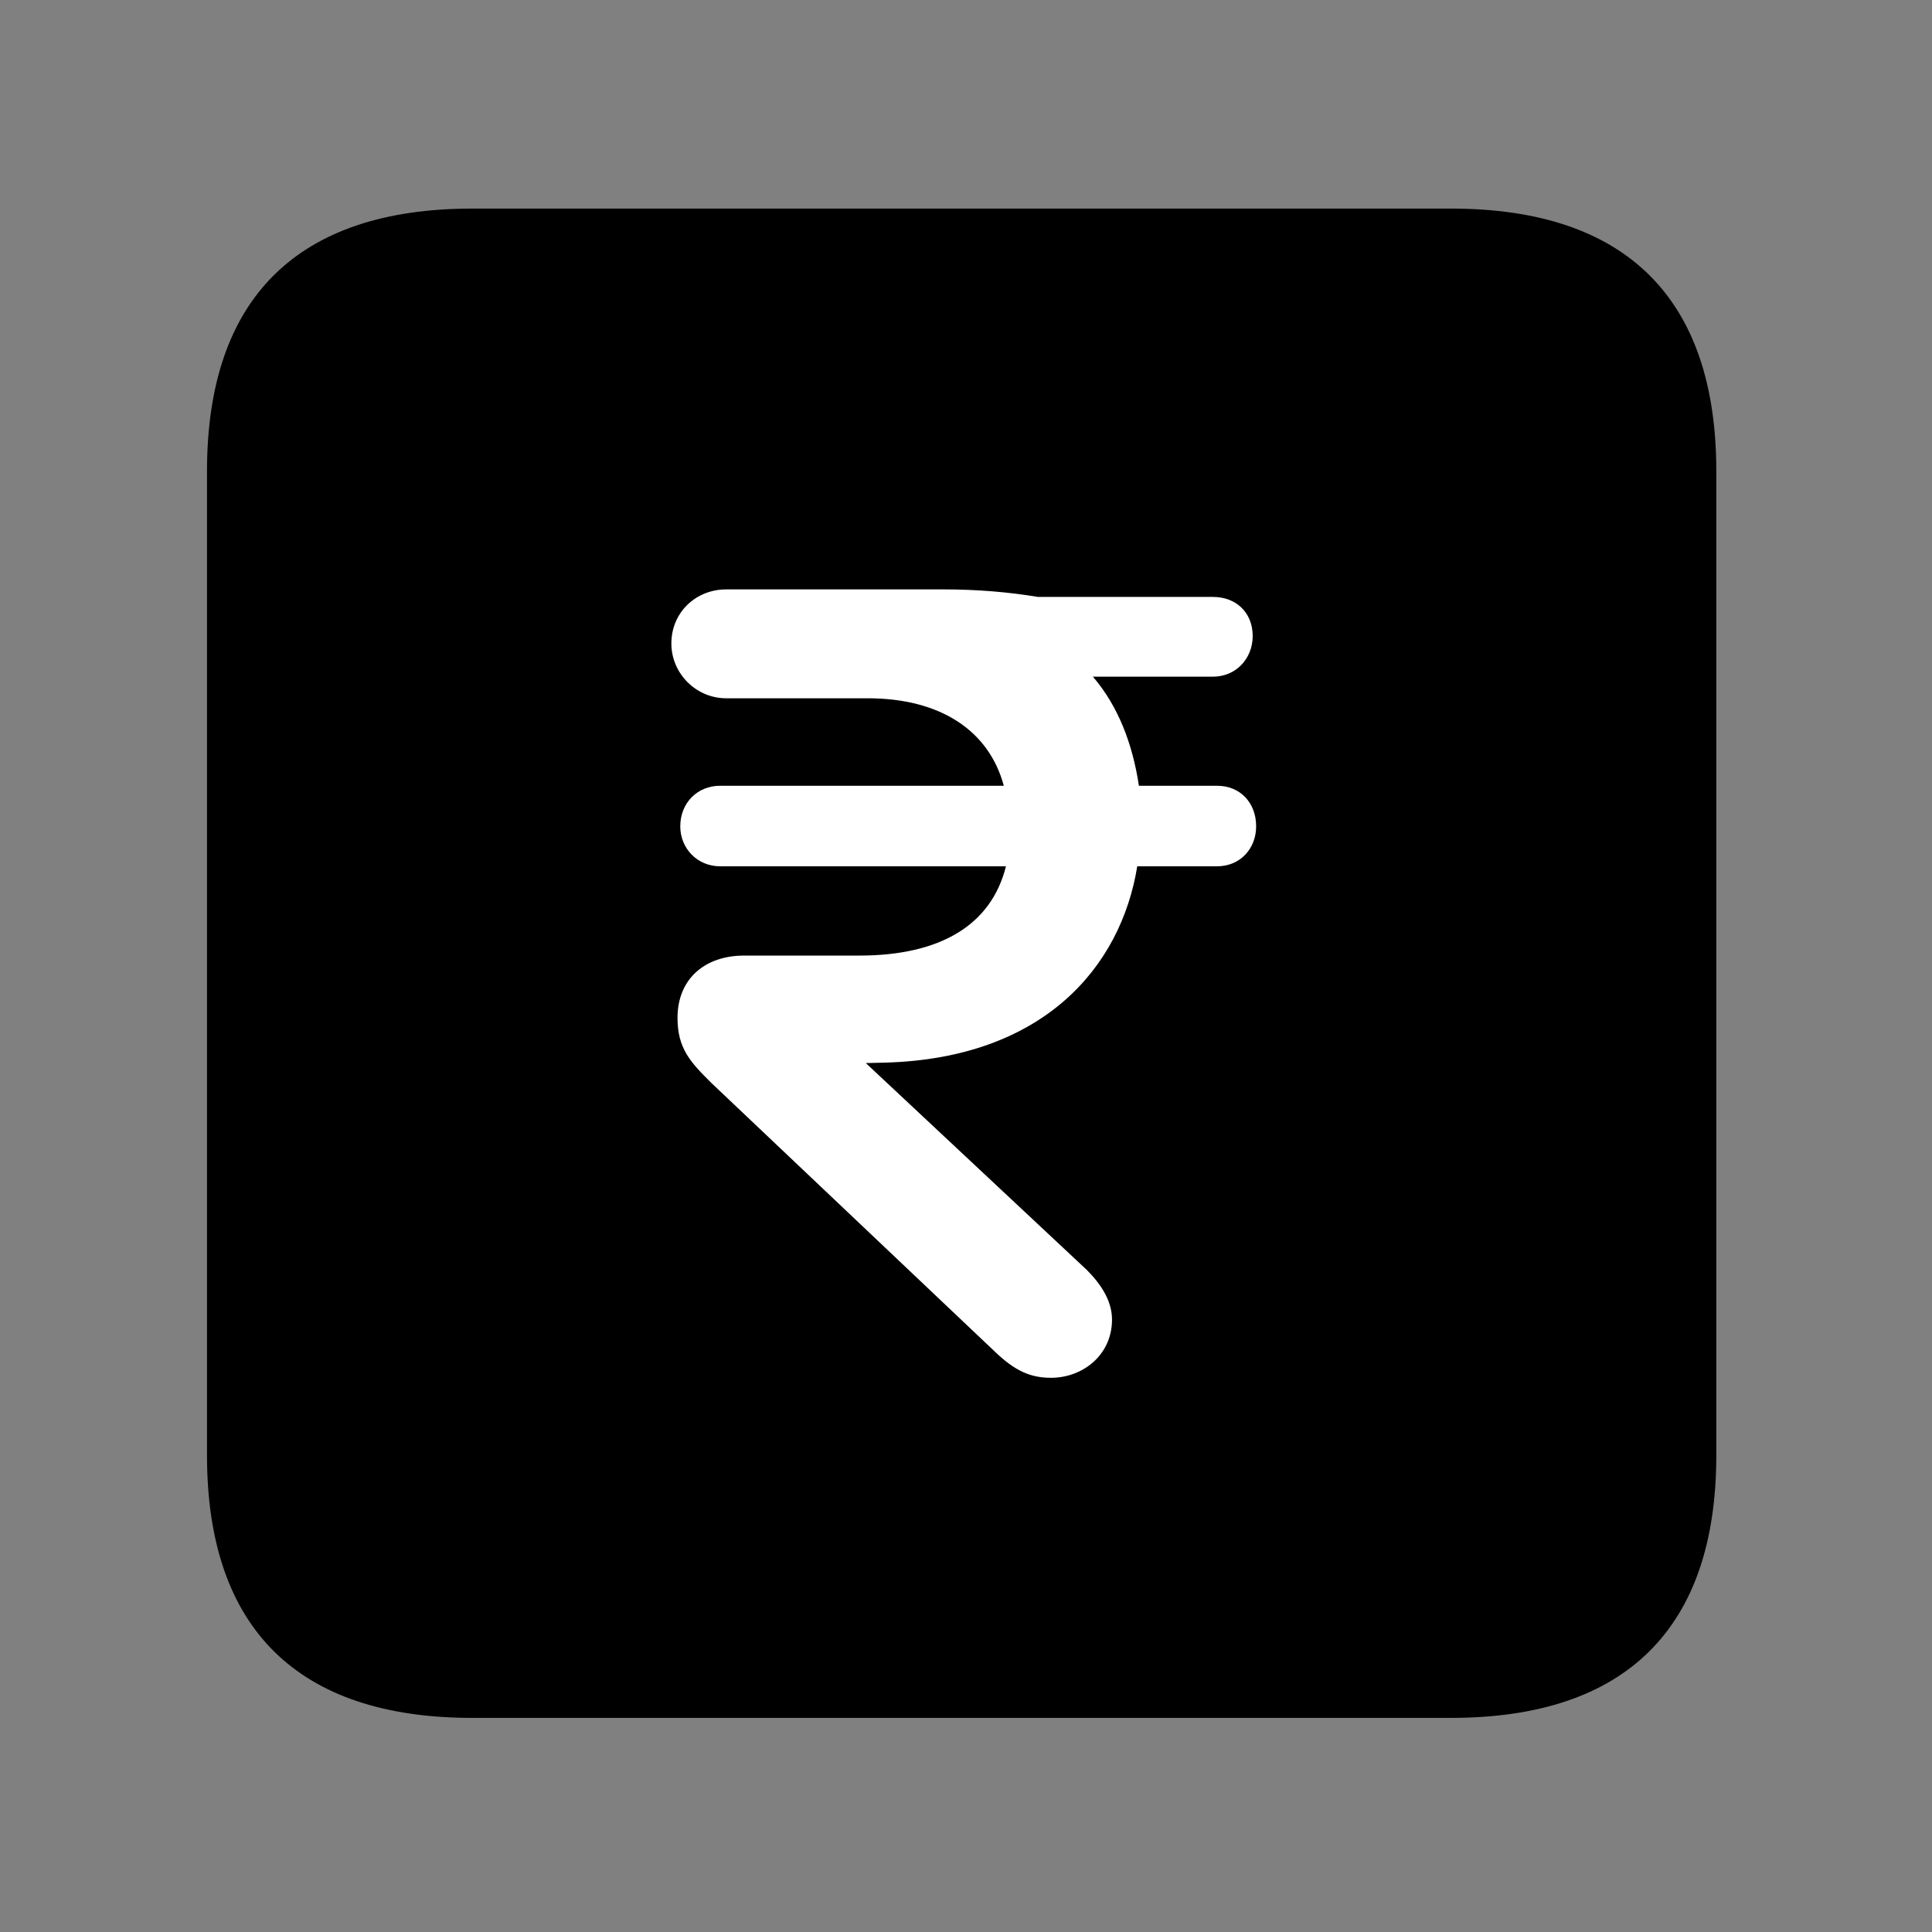 <svg width="28" height="28" viewBox="0 0 28 28" fill="none" xmlns="http://www.w3.org/2000/svg">
<rect x="0" y="0" width="28" height="28" fill="#808080" stroke="none"/>
<path d="M6.844 24.897H21.029C23.569 24.897 24.874 23.592 24.874 21.091V6.829C24.874 4.327 23.569 3.023 21.029 3.023H6.844C4.315 3.023 3 4.317 3 6.829V21.091C3 23.602 4.315 24.897 6.844 24.897Z" fill="black"/>
<path d="M15.232 19.968C14.938 19.968 14.71 19.872 14.409 19.58L10.316 15.701C10.008 15.397 9.819 15.197 9.819 14.753C9.819 14.178 10.225 13.849 10.783 13.849H12.453C13.621 13.849 14.365 13.412 14.579 12.555H10.436C10.106 12.555 9.859 12.296 9.859 11.976C9.859 11.637 10.106 11.388 10.436 11.388H14.548C14.332 10.586 13.626 10.12 12.575 10.12H10.525C10.086 10.12 9.73 9.759 9.73 9.326C9.73 8.874 10.086 8.542 10.525 8.542H13.677C14.158 8.542 14.615 8.58 15.041 8.651H17.578C17.917 8.651 18.155 8.88 18.155 9.218C18.155 9.54 17.917 9.807 17.578 9.807H15.839C16.208 10.236 16.414 10.782 16.506 11.388H17.638C17.977 11.388 18.205 11.637 18.205 11.976C18.205 12.296 17.977 12.555 17.638 12.555H16.482C16.244 14.024 15.115 15.335 12.835 15.4L12.548 15.407L15.75 18.404C15.961 18.616 16.116 18.856 16.116 19.125C16.116 19.638 15.692 19.968 15.232 19.968Z" fill="white"/>
</svg>
